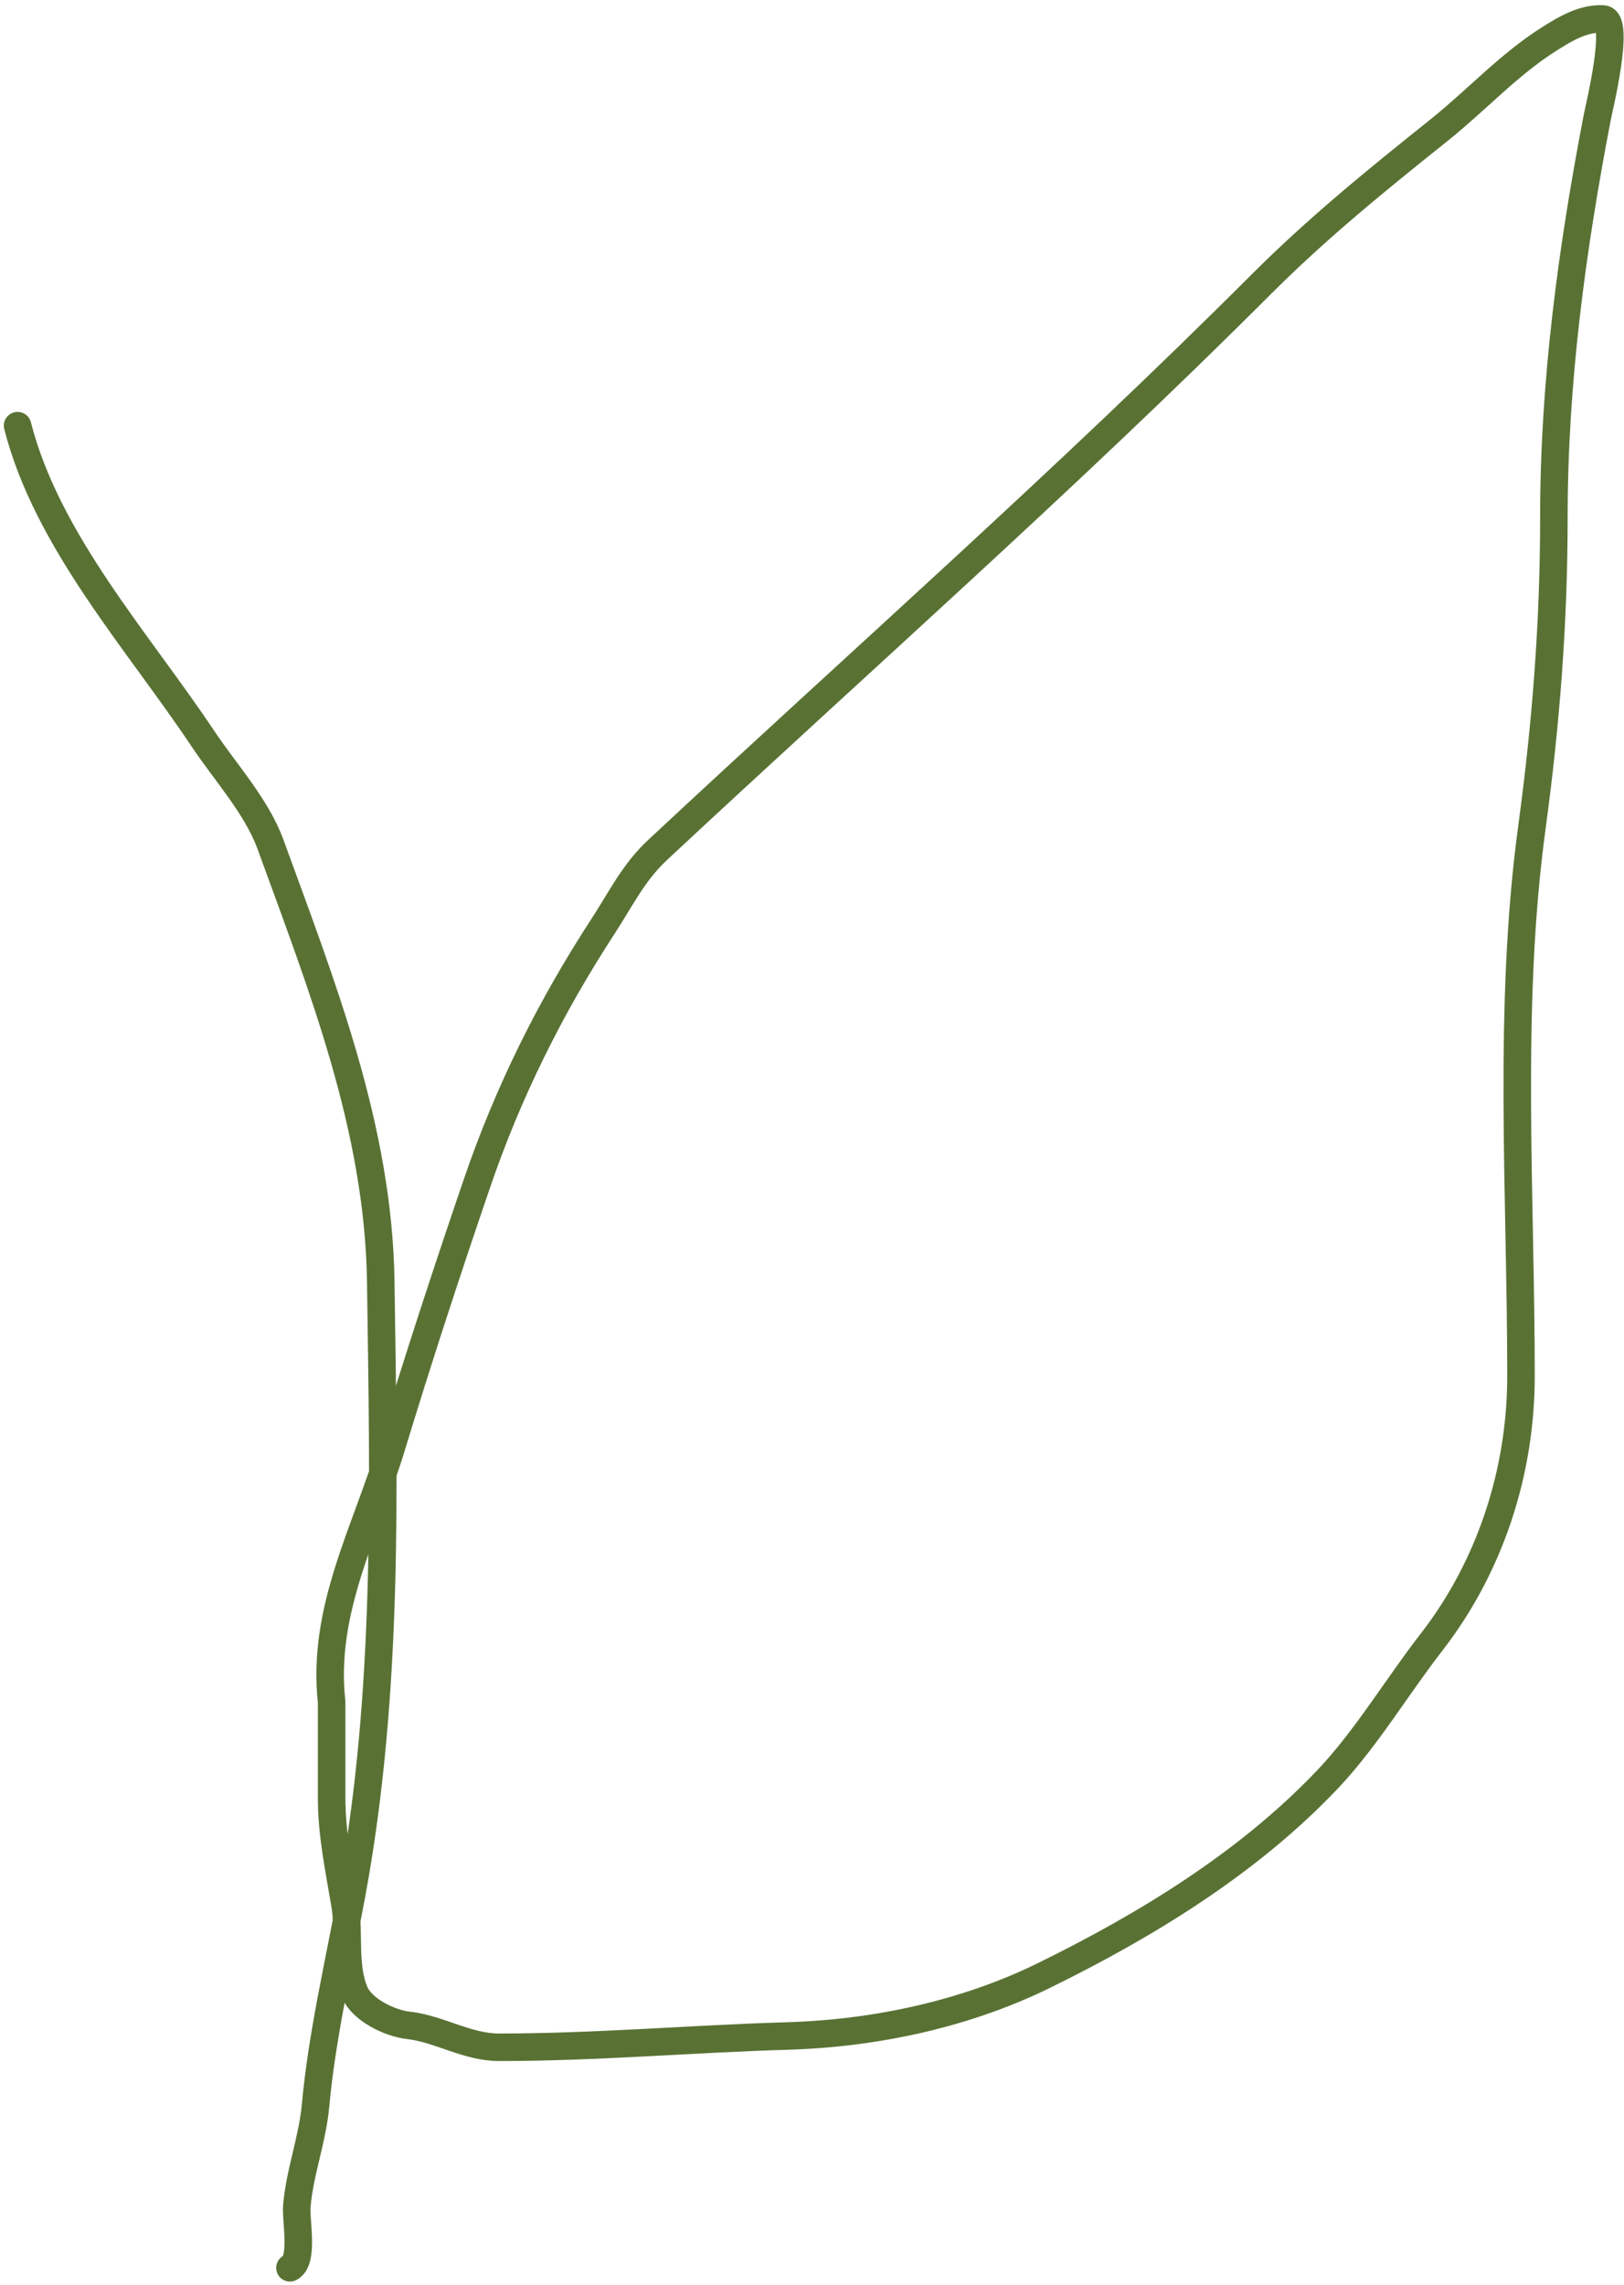 <svg width="295" height="415" viewBox="0 0 295 415" fill="none" xmlns="http://www.w3.org/2000/svg">
<path d="M71.192 262.534C66.389 278.351 58.408 292.36 60.24 309.107C60.24 314.933 60.24 320.759 60.24 326.585C60.24 333.159 61.599 339.491 62.674 345.944C63.523 351.034 62.371 357.036 64.444 361.874C65.817 365.079 70.859 367.479 74.179 367.848C79.77 368.469 84.814 371.83 90.662 371.83C108.255 371.83 125.456 370.299 142.987 369.784C158.925 369.315 175.342 365.818 189.67 358.777C208.31 349.617 226.821 338.3 241.221 323.1C248.137 315.8 253.828 306.245 260.027 298.266C270.648 284.594 276.288 267.398 276.288 249.923C276.288 216.931 273.833 182.908 278.28 150.196C280.84 131.355 282.262 113.045 282.262 94.054C282.262 69.465 285.521 45.277 290.172 21.153C290.403 19.951 294.377 3.629 291.223 3.454C287.604 3.253 284.338 5.232 281.377 7.104C274.077 11.72 268.184 18.212 261.465 23.587C249.921 32.822 239.373 41.364 228.941 51.796C193.601 87.137 155.96 120.299 119.424 154.4C115.091 158.444 112.815 163.204 109.579 168.172C99.957 182.943 92.324 198.289 86.624 214.966C81.238 230.726 76.033 246.596 71.192 262.534Z" stroke="#597234" stroke-width="5" stroke-linecap="round"/>
<path d="M3.191 77.312C8.548 98.293 25.058 116.46 36.832 134.122C40.9 140.224 46.633 146.479 49.136 153.364C58.499 179.111 68.776 204.895 69.164 232.819C69.681 270.058 70.688 307.288 63.862 344.147C61.533 356.728 58.47 369.759 57.318 382.435C56.757 388.602 54.405 394.622 53.914 400.76C53.707 403.355 55.244 410.6 52.671 411.887" stroke="#597234" stroke-width="5" stroke-linecap="round"/>
</svg>
